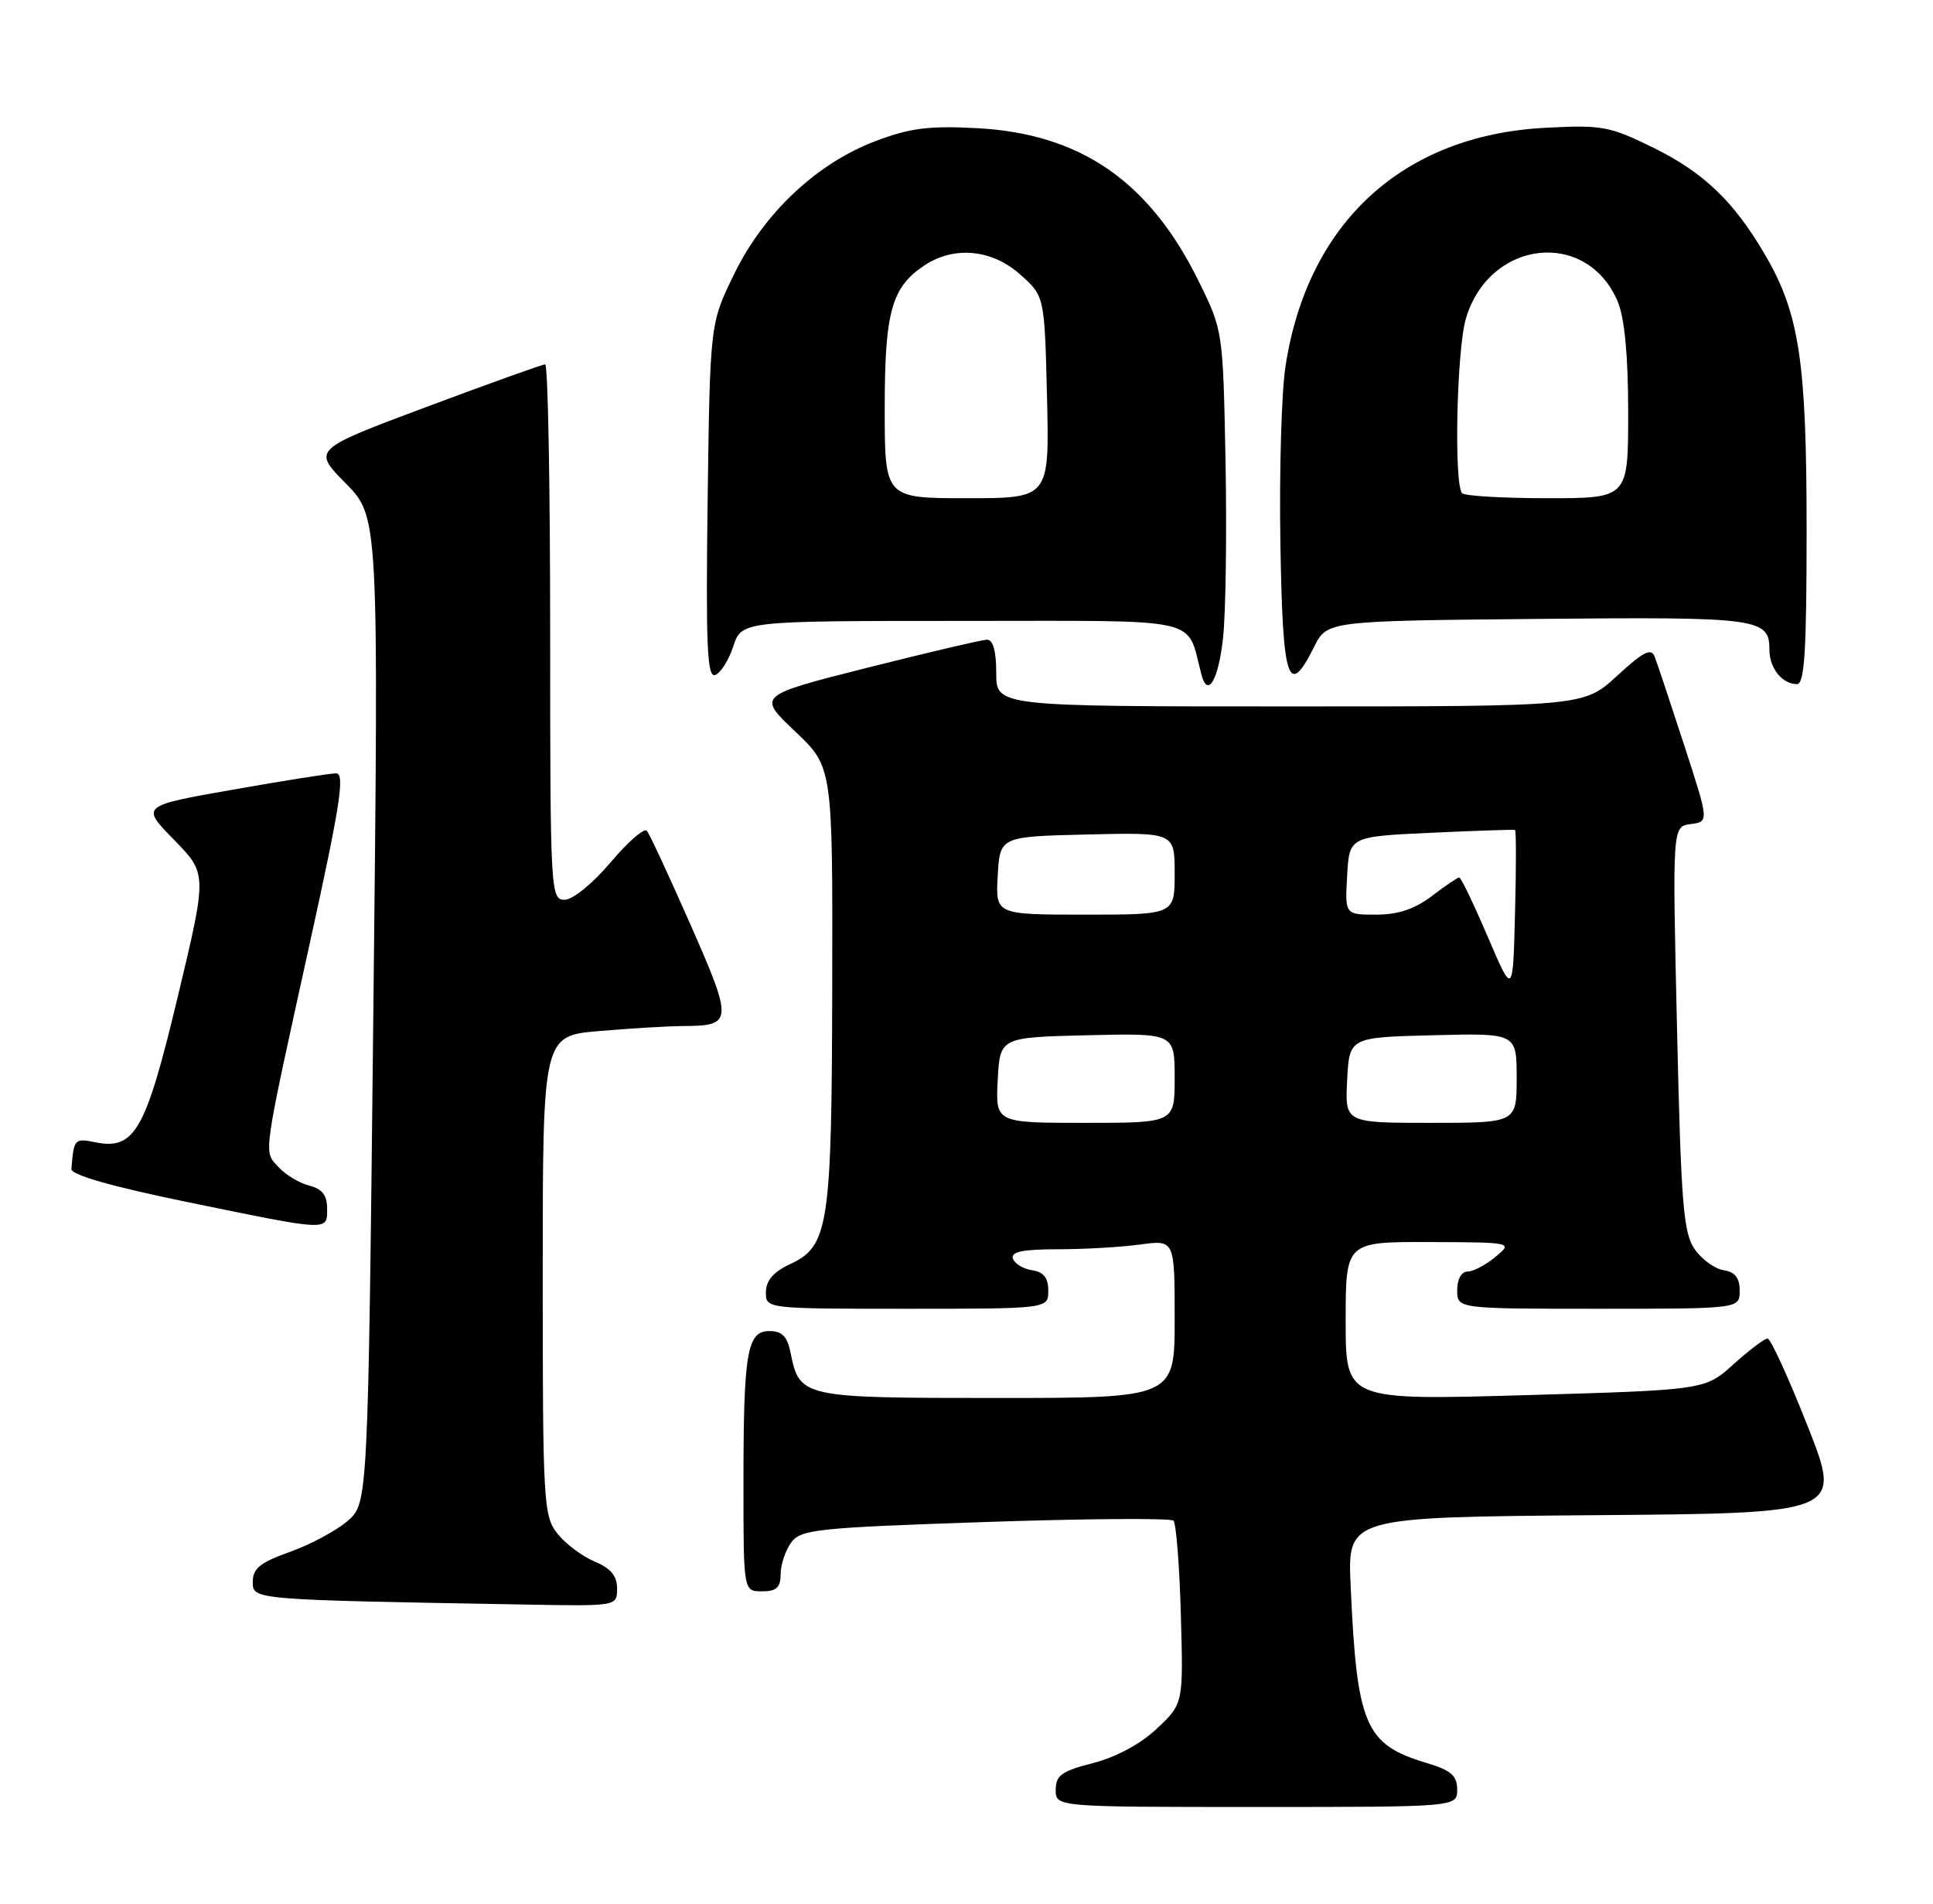 <?xml version="1.0" encoding="UTF-8" standalone="no"?>
<!DOCTYPE svg PUBLIC "-//W3C//DTD SVG 1.1//EN" "http://www.w3.org/Graphics/SVG/1.1/DTD/svg11.dtd" >
<svg xmlns="http://www.w3.org/2000/svg" xmlns:xlink="http://www.w3.org/1999/xlink" version="1.1" viewBox="0 0 260 256">
 <g >
 <path fill="currentColor"
d=" M 196.00 240.66 C 196.00 238.78 195.18 238.07 191.88 237.08 C 183.60 234.60 182.51 232.05 181.67 213.26 C 181.25 204.03 181.25 204.03 214.51 203.76 C 247.76 203.50 247.76 203.50 243.13 191.76 C 240.58 185.30 238.16 180.01 237.75 180.01 C 237.34 180.00 235.28 181.56 233.17 183.46 C 229.34 186.92 229.34 186.92 205.17 187.62 C 181.00 188.31 181.00 188.31 181.00 177.66 C 181.00 167.00 181.00 167.00 192.25 167.03 C 203.50 167.07 203.50 167.07 201.14 169.03 C 199.84 170.11 198.15 171.00 197.39 171.00 C 196.57 171.00 196.00 172.03 196.00 173.50 C 196.00 176.00 196.00 176.00 215.00 176.00 C 234.00 176.00 234.00 176.00 234.00 173.57 C 234.00 171.85 233.37 171.05 231.85 170.82 C 230.67 170.64 228.91 169.38 227.95 168.00 C 226.42 165.83 226.11 161.96 225.57 138.32 C 224.94 111.14 224.94 111.14 227.41 110.82 C 229.88 110.50 229.88 110.50 226.53 100.20 C 224.68 94.53 222.91 89.20 222.57 88.33 C 222.10 87.09 221.07 87.61 217.51 90.88 C 213.04 95.00 213.04 95.00 173.52 95.00 C 134.00 95.00 134.00 95.00 134.00 90.50 C 134.00 87.55 133.57 86.01 132.75 86.03 C 132.06 86.04 124.83 87.74 116.68 89.79 C 101.86 93.54 101.86 93.54 106.93 98.34 C 112.00 103.14 112.00 103.14 111.94 132.32 C 111.88 164.91 111.48 167.58 106.27 170.00 C 104.05 171.03 103.04 172.20 103.02 173.75 C 103.00 176.00 103.00 176.00 122.00 176.00 C 141.00 176.00 141.00 176.00 141.00 173.57 C 141.00 171.84 140.37 171.05 138.83 170.82 C 137.63 170.64 136.47 169.94 136.24 169.25 C 135.94 168.34 137.57 168.00 142.28 168.00 C 145.82 168.00 150.81 167.71 153.36 167.36 C 158.00 166.73 158.00 166.73 158.00 177.36 C 158.00 188.00 158.00 188.00 134.07 188.00 C 107.81 188.00 107.54 187.94 106.33 181.88 C 105.90 179.73 105.18 179.00 103.50 179.00 C 100.48 179.00 100.00 181.80 100.00 199.62 C 100.00 214.00 100.00 214.00 102.50 214.00 C 104.44 214.00 105.00 213.49 105.00 211.69 C 105.00 210.42 105.64 208.51 106.41 207.45 C 107.71 205.67 109.80 205.45 132.50 204.68 C 146.08 204.22 157.48 204.14 157.84 204.50 C 158.20 204.87 158.65 210.55 158.83 217.13 C 159.17 229.10 159.17 229.10 155.62 232.45 C 153.44 234.51 150.14 236.29 147.04 237.09 C 142.81 238.17 142.00 238.75 142.00 240.69 C 142.00 243.00 142.00 243.00 169.00 243.00 C 196.00 243.00 196.00 243.00 196.00 240.66 Z  M 83.00 213.62 C 83.00 211.92 82.14 210.89 79.97 209.99 C 78.30 209.29 76.05 207.60 74.97 206.23 C 73.10 203.86 73.00 202.03 73.00 171.51 C 73.00 139.29 73.00 139.29 80.65 138.65 C 84.86 138.29 89.92 137.99 91.90 137.98 C 98.57 137.96 98.62 137.40 92.90 124.40 C 90.02 117.86 87.37 112.15 87.01 111.73 C 86.65 111.30 84.45 113.21 82.12 115.98 C 79.71 118.83 77.04 121.00 75.94 121.00 C 74.06 121.00 74.00 119.97 74.00 85.00 C 74.00 65.20 73.70 49.00 73.33 49.00 C 72.97 49.00 65.77 51.58 57.35 54.73 C 42.03 60.46 42.03 60.46 46.49 64.99 C 50.94 69.51 50.94 69.51 50.22 135.84 C 49.50 202.17 49.50 202.17 46.74 204.55 C 45.22 205.86 41.73 207.72 38.99 208.70 C 35.02 210.11 34.00 210.93 34.00 212.70 C 34.00 215.15 33.72 215.13 70.75 215.78 C 83.00 216.00 83.00 216.00 83.00 213.62 Z  M 44.00 162.52 C 44.00 160.73 43.33 159.87 41.57 159.43 C 40.24 159.09 38.38 157.97 37.44 156.93 C 35.43 154.71 35.22 156.16 41.80 126.25 C 45.78 108.16 46.41 104.00 45.21 104.00 C 44.40 104.00 38.16 104.98 31.34 106.19 C 18.94 108.37 18.94 108.37 23.41 112.94 C 27.87 117.50 27.87 117.50 23.92 134.00 C 19.59 152.10 18.13 154.68 12.79 153.61 C 10.02 153.05 9.93 153.15 9.60 157.21 C 9.54 157.99 15.04 159.56 25.00 161.61 C 44.48 165.61 44.00 165.59 44.00 162.52 Z  M 164.51 85.75 C 164.88 82.31 165.02 71.61 164.84 61.97 C 164.50 44.48 164.49 44.43 161.21 37.78 C 154.62 24.40 145.36 18.00 131.50 17.24 C 125.01 16.89 122.42 17.21 117.80 18.96 C 109.89 21.94 102.78 28.61 98.76 36.83 C 95.50 43.50 95.50 43.50 95.18 67.36 C 94.93 86.74 95.11 91.13 96.18 90.78 C 96.91 90.54 98.01 88.81 98.63 86.92 C 99.76 83.50 99.76 83.50 129.61 83.50 C 162.43 83.50 159.50 82.84 161.61 90.75 C 162.45 93.93 163.90 91.42 164.51 85.75 Z  M 243.00 71.21 C 243.00 48.56 242.02 42.13 237.38 34.21 C 233.21 27.08 229.15 23.20 222.44 19.89 C 216.48 16.96 215.48 16.78 207.77 17.19 C 188.65 18.22 175.88 29.95 172.91 49.23 C 172.37 52.68 172.06 63.38 172.22 73.00 C 172.52 91.70 173.26 93.99 176.75 87.00 C 178.50 83.50 178.50 83.50 206.88 83.23 C 236.73 82.95 238.00 83.13 238.00 87.42 C 238.00 89.86 239.73 92.00 241.70 92.00 C 242.72 92.00 243.00 87.60 243.00 71.21 Z  M 134.20 145.25 C 134.50 139.50 134.50 139.50 146.25 139.22 C 158.00 138.94 158.00 138.94 158.00 144.97 C 158.00 151.00 158.00 151.00 145.95 151.00 C 133.90 151.00 133.90 151.00 134.20 145.25 Z  M 181.20 145.25 C 181.50 139.50 181.50 139.50 192.75 139.22 C 204.00 138.93 204.00 138.93 204.00 144.97 C 204.00 151.00 204.00 151.00 192.45 151.00 C 180.90 151.00 180.90 151.00 181.20 145.25 Z  M 200.10 125.95 C 198.23 121.58 196.51 118.00 196.28 118.00 C 196.05 118.00 194.39 119.12 192.59 120.50 C 190.29 122.25 188.05 123.00 185.10 123.00 C 180.90 123.00 180.90 123.00 181.20 117.75 C 181.50 112.50 181.50 112.50 192.50 111.99 C 198.55 111.71 203.63 111.54 203.78 111.61 C 203.94 111.68 203.94 116.72 203.78 122.81 C 203.50 133.90 203.50 133.90 200.10 125.95 Z  M 134.20 117.75 C 134.50 112.50 134.50 112.50 146.25 112.22 C 158.00 111.94 158.00 111.94 158.00 117.47 C 158.00 123.00 158.00 123.00 145.95 123.00 C 133.90 123.00 133.90 123.00 134.20 117.75 Z  M 119.00 54.95 C 119.00 41.87 119.92 38.59 124.41 35.65 C 128.40 33.04 133.45 33.54 137.23 36.92 C 140.50 39.83 140.50 39.83 140.83 53.42 C 141.15 67.00 141.15 67.00 130.08 67.00 C 119.00 67.00 119.00 67.00 119.00 54.95 Z  M 196.67 66.33 C 195.54 65.20 195.93 46.96 197.18 42.81 C 200.36 32.17 213.49 30.75 217.61 40.60 C 218.52 42.80 219.00 47.87 219.00 55.47 C 219.00 67.00 219.00 67.00 208.17 67.00 C 202.21 67.00 197.03 66.70 196.67 66.33 Z "/>
</g>
</svg>